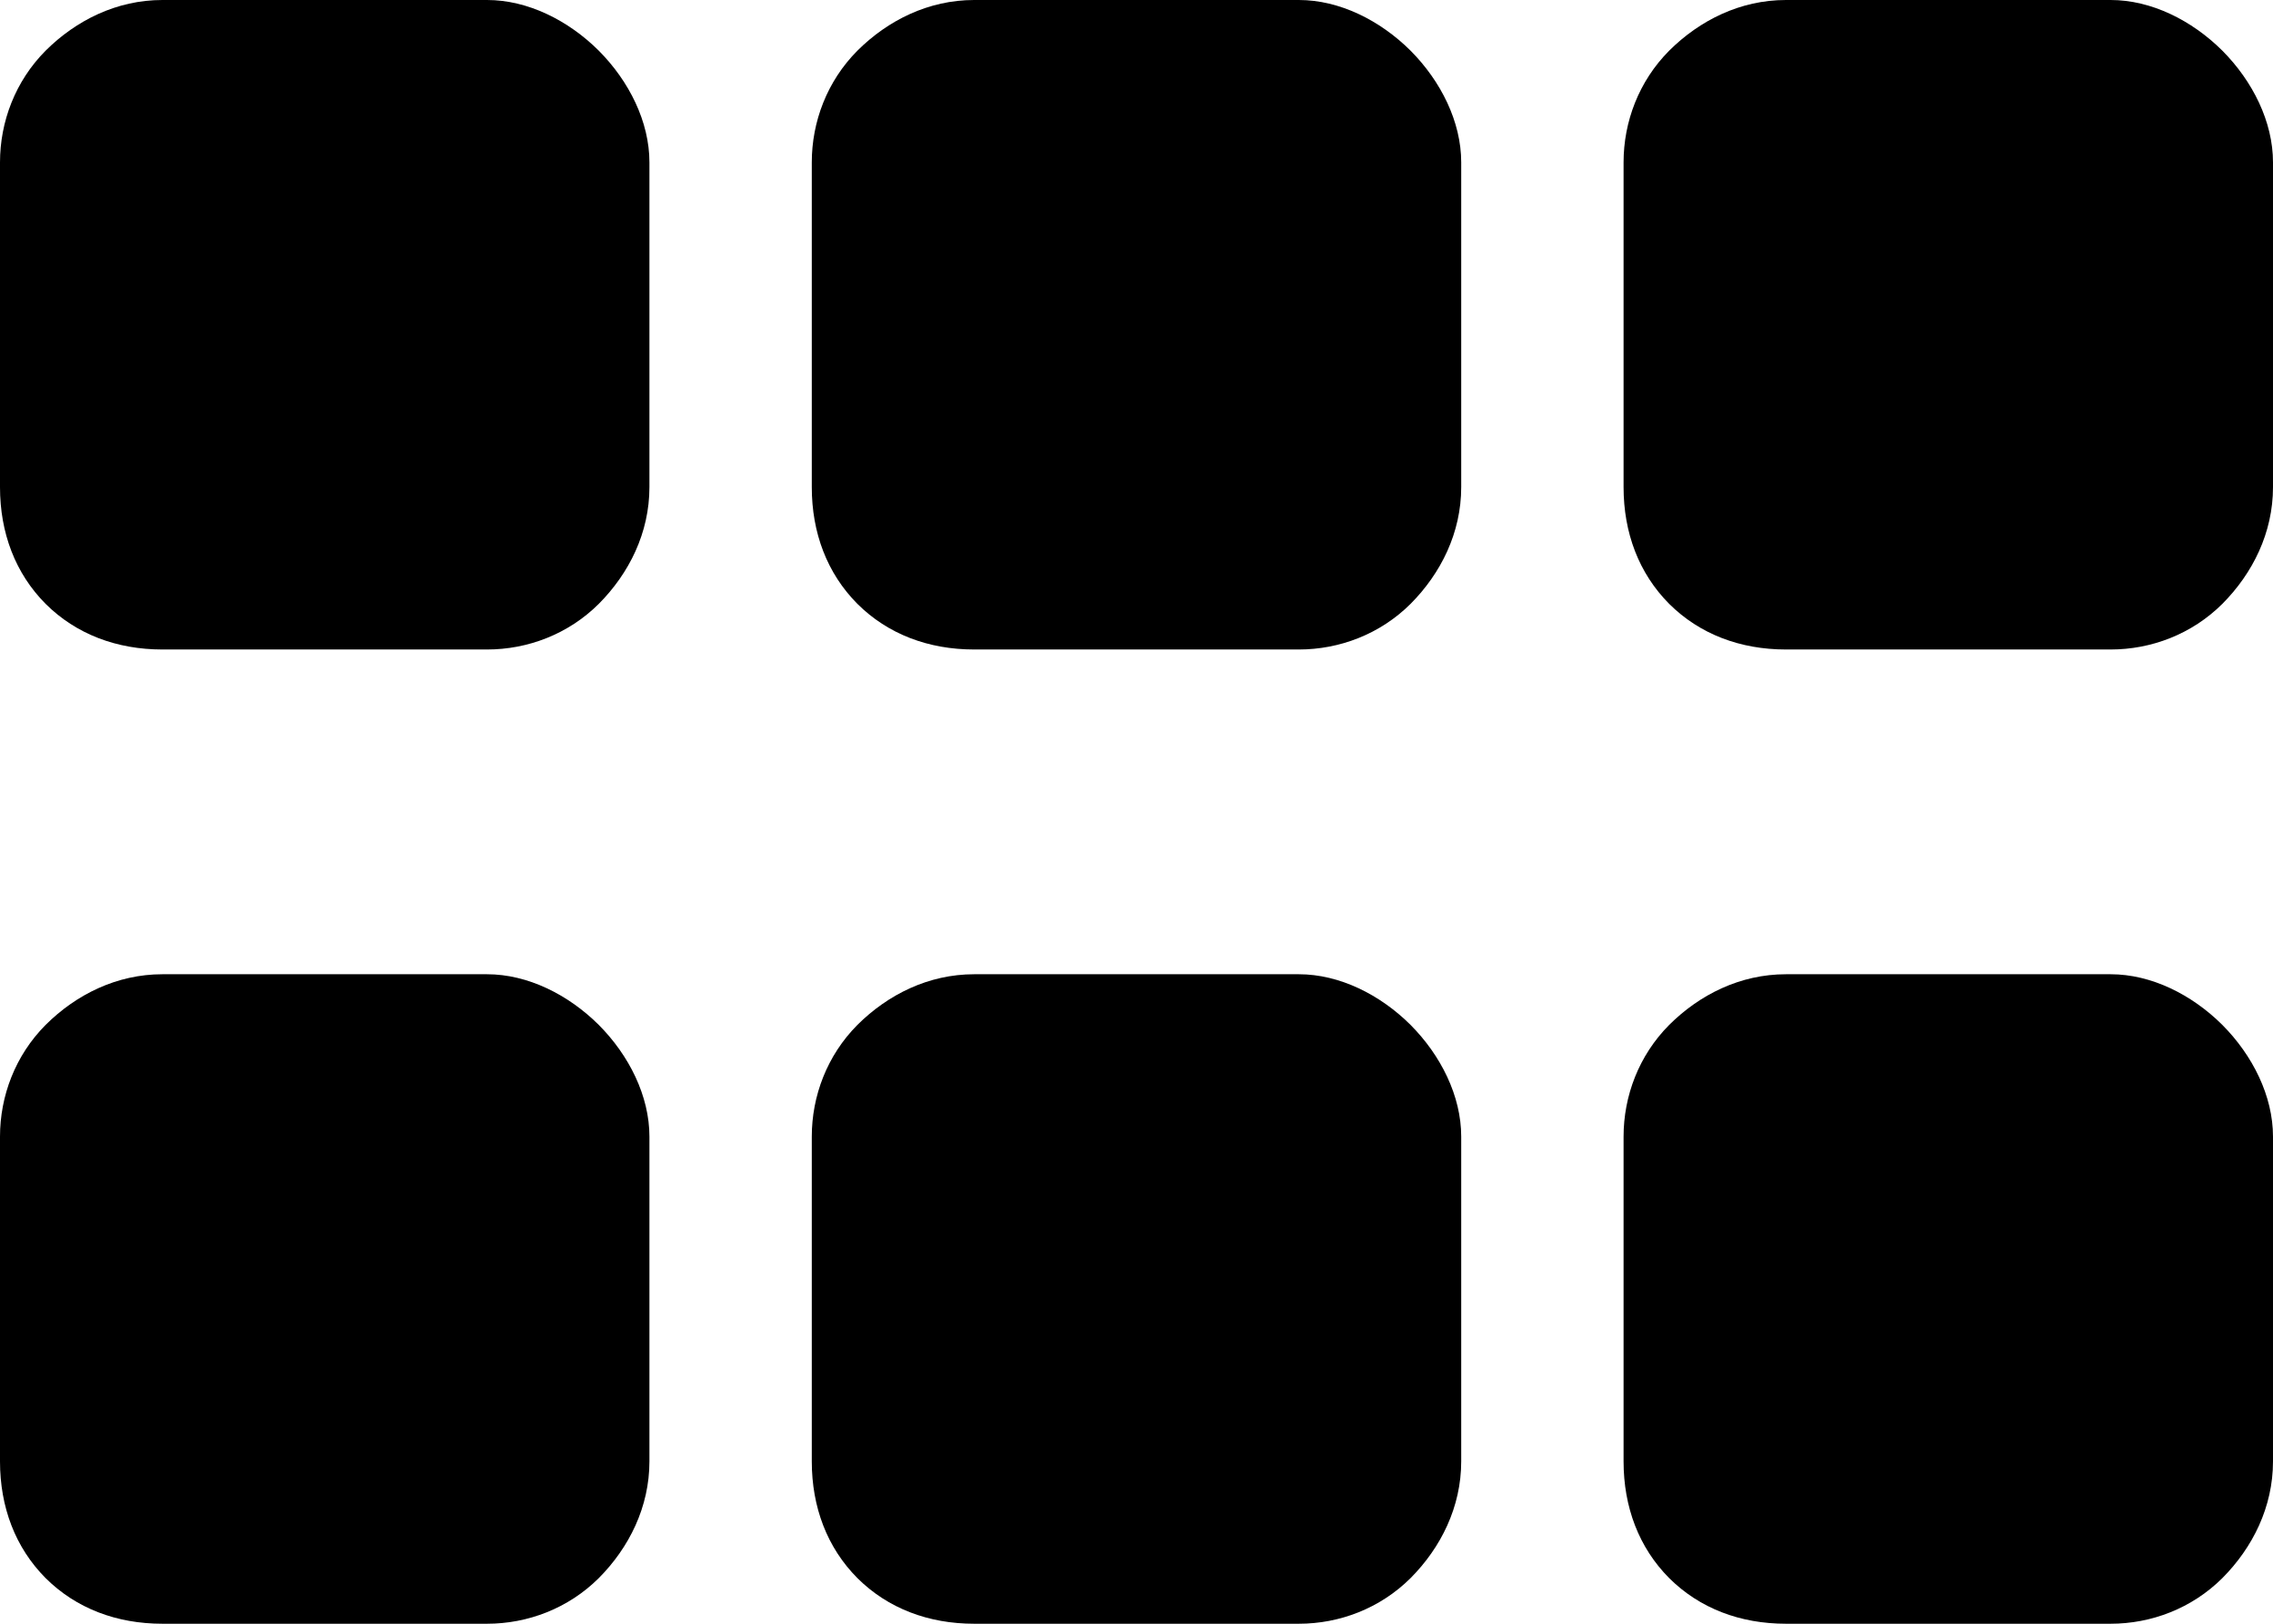 <svg width="14" height="10" viewBox="0 0 14 10" fill="none" xmlns="http://www.w3.org/2000/svg">
<path d="M3 6C3.25 6 3.5 6.125 3.688 6.312C3.875 6.5 4 6.75 4 7V9C4 9.281 3.875 9.531 3.688 9.719C3.5 9.906 3.25 10 3 10H1C0.719 10 0.469 9.906 0.281 9.719C0.094 9.531 0 9.281 0 9V7C0 6.75 0.094 6.5 0.281 6.312C0.469 6.125 0.719 6 1 6H3ZM8 6C8.25 6 8.5 6.125 8.688 6.312C8.875 6.5 9 6.75 9 7V9C9 9.281 8.875 9.531 8.688 9.719C8.5 9.906 8.25 10 8 10H6C5.719 10 5.469 9.906 5.281 9.719C5.094 9.531 5 9.281 5 9V7C5 6.75 5.094 6.5 5.281 6.312C5.469 6.125 5.719 6 6 6H8ZM13 6C13.25 6 13.5 6.125 13.688 6.312C13.875 6.5 14 6.75 14 7V9C14 9.281 13.875 9.531 13.688 9.719C13.5 9.906 13.25 10 13 10H11C10.719 10 10.469 9.906 10.281 9.719C10.094 9.531 10 9.281 10 9V7C10 6.75 10.094 6.5 10.281 6.312C10.469 6.125 10.719 6 11 6H13ZM3 0C3.25 0 3.5 0.125 3.688 0.312C3.875 0.5 4 0.75 4 1V3C4 3.281 3.875 3.531 3.688 3.719C3.5 3.906 3.25 4 3 4H1C0.719 4 0.469 3.906 0.281 3.719C0.094 3.531 0 3.281 0 3V1C0 0.75 0.094 0.5 0.281 0.312C0.469 0.125 0.719 0 1 0H3ZM8 0C8.25 0 8.5 0.125 8.688 0.312C8.875 0.5 9 0.75 9 1V3C9 3.281 8.875 3.531 8.688 3.719C8.5 3.906 8.25 4 8 4H6C5.719 4 5.469 3.906 5.281 3.719C5.094 3.531 5 3.281 5 3V1C5 0.75 5.094 0.5 5.281 0.312C5.469 0.125 5.719 0 6 0H8ZM13 0C13.25 0 13.5 0.125 13.688 0.312C13.875 0.5 14 0.75 14 1V3C14 3.281 13.875 3.531 13.688 3.719C13.5 3.906 13.25 4 13 4H11C10.719 4 10.469 3.906 10.281 3.719C10.094 3.531 10 3.281 10 3V1C10 0.75 10.094 0.5 10.281 0.312C10.469 0.125 10.719 0 11 0H13Z" fill="black"/>
</svg>
